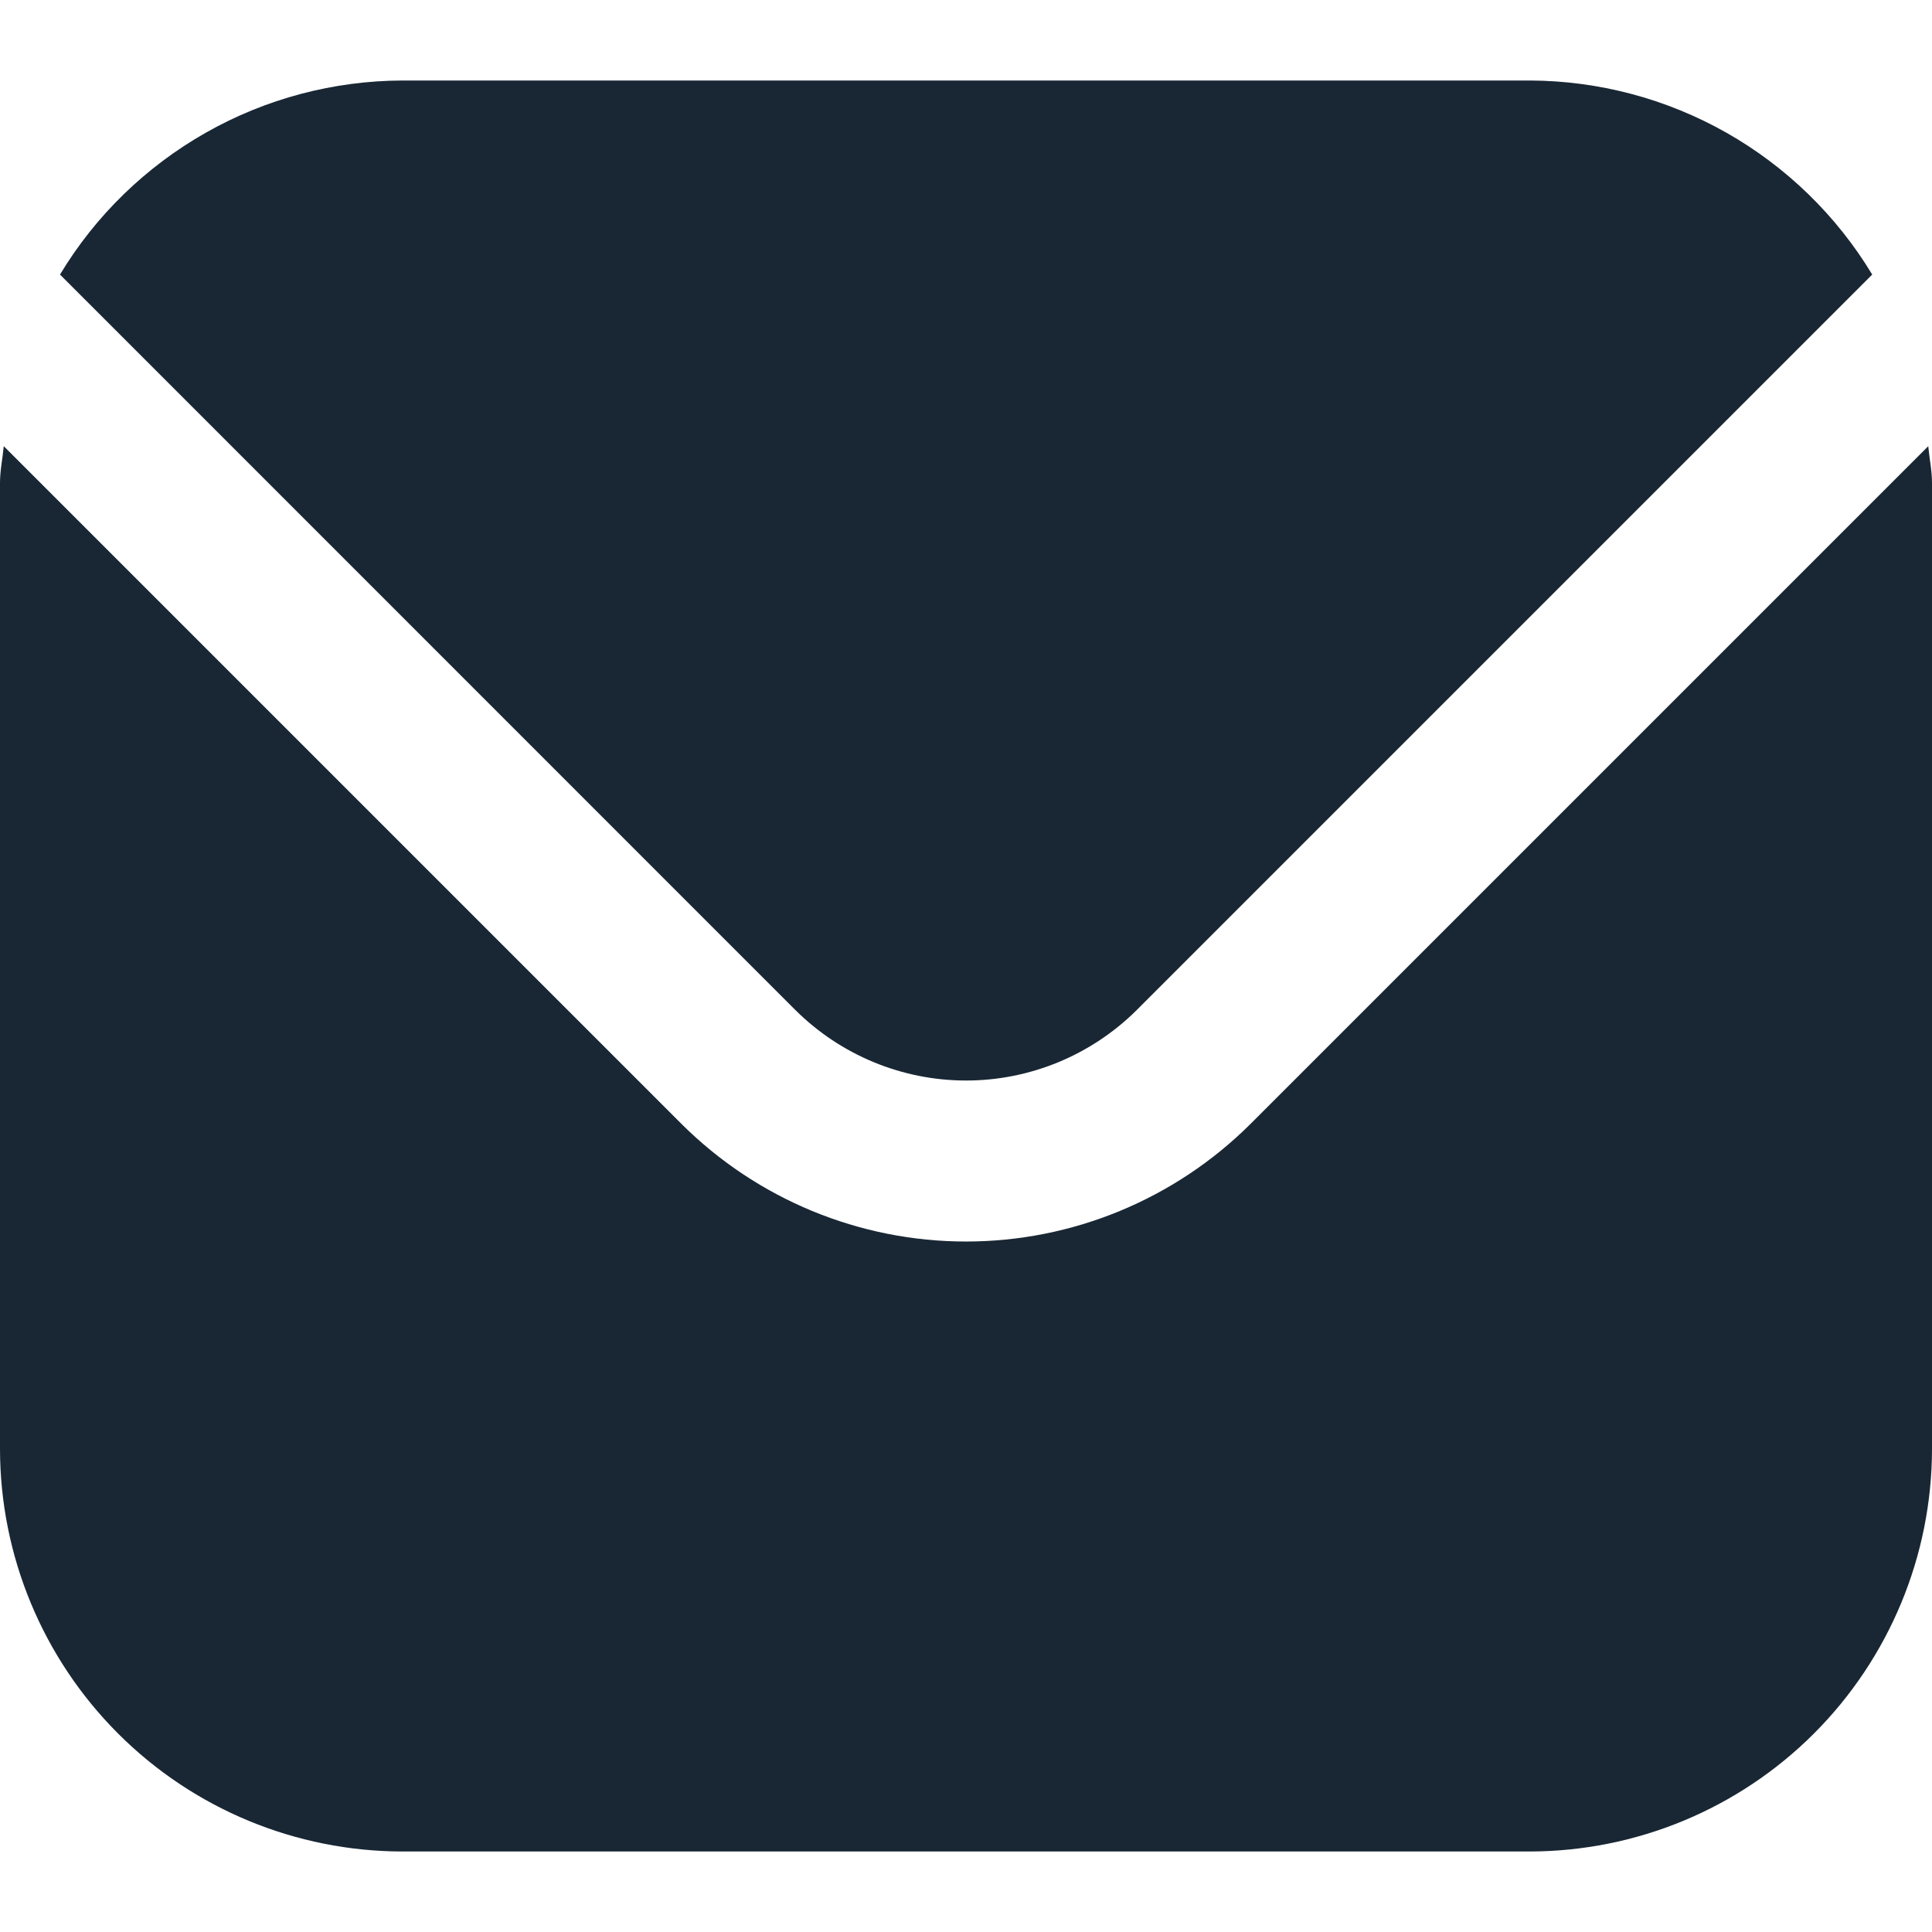 <svg width="18" height="18" viewBox="0 0 18 18" fill="none" xmlns="http://www.w3.org/2000/svg">
<g clip-path="url(#clip0_562_7370)">
<path d="M17.965 4.157L11.652 10.47C10.948 11.172 9.994 11.567 9 11.567C8.006 11.567 7.052 11.172 6.348 10.47L0.035 4.157C0.024 4.275 0 4.382 0 4.5V13.5C0.001 14.494 0.397 15.448 1.1 16.151C1.803 16.854 2.756 17.249 3.75 17.25H14.25C15.244 17.249 16.197 16.854 16.9 16.151C17.603 15.448 17.999 14.494 18 13.5V4.5C18 4.382 17.976 4.275 17.965 4.157Z" fill="#192734"/>
<path d="M10.592 9.409L17.443 2.558C17.111 2.008 16.643 1.553 16.084 1.236C15.524 0.919 14.893 0.752 14.251 0.75H3.751C3.108 0.752 2.477 0.919 1.918 1.236C1.359 1.553 0.89 2.008 0.559 2.558L7.409 9.409C7.832 9.83 8.404 10.067 9.001 10.067C9.597 10.067 10.169 9.83 10.592 9.409Z" fill="#192734"/>
</g>
<defs>
<clipPath id="clip0_562_7370">
<rect width="18" height="18" fill="white"/>
</clipPath>
</defs>
</svg>
